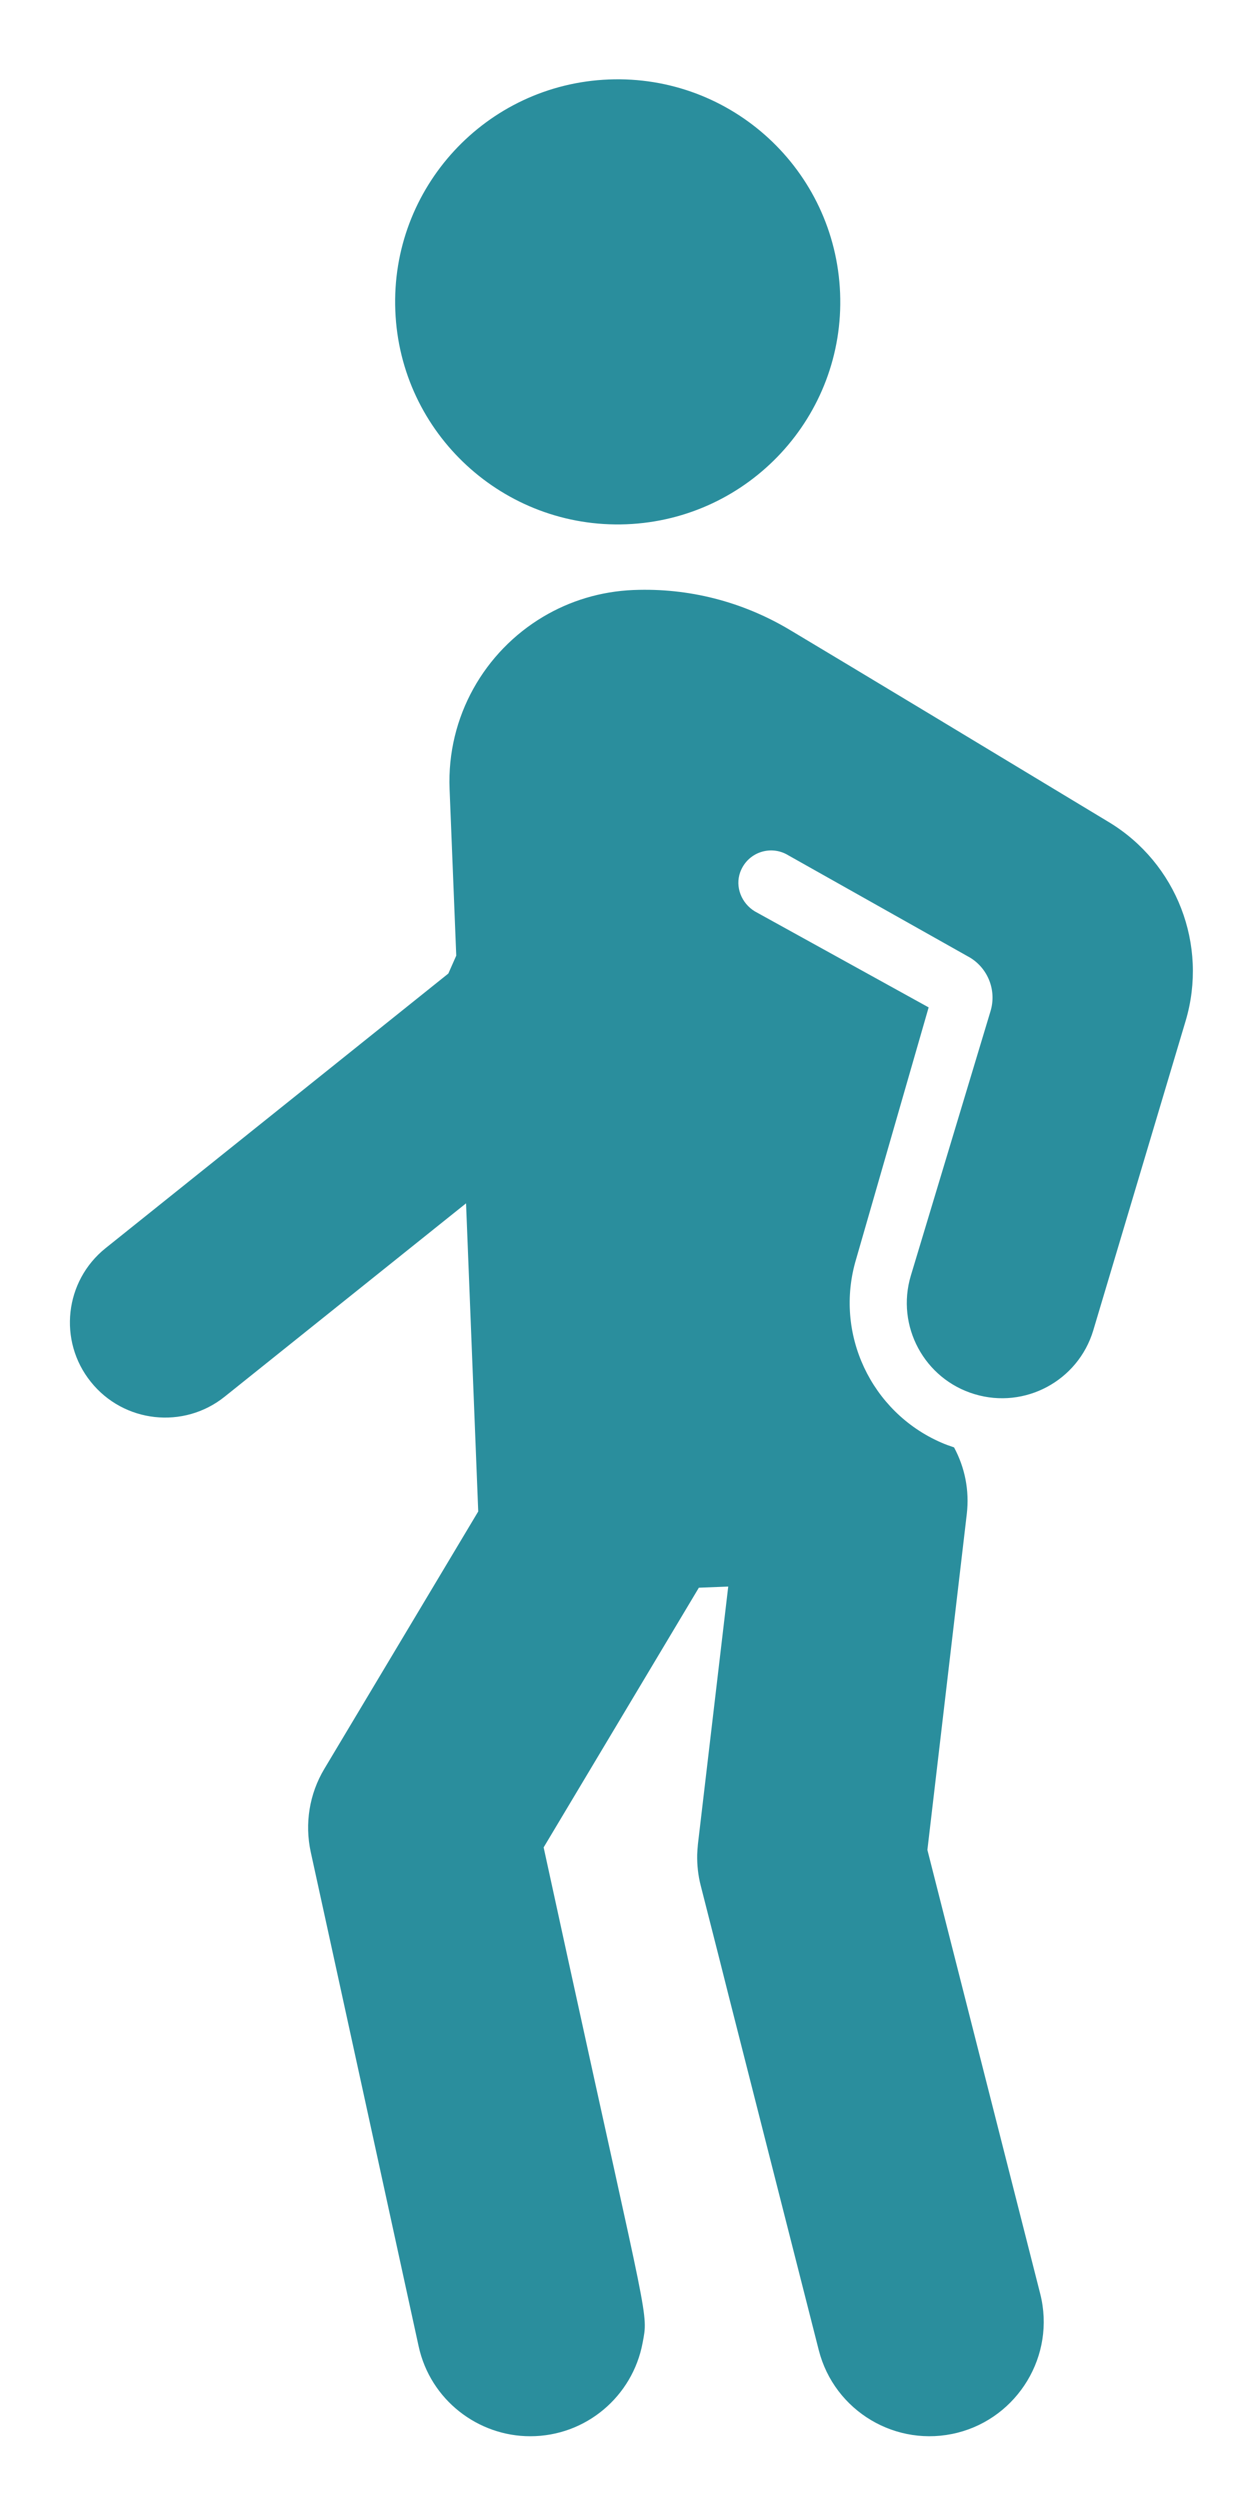 <svg width="12" height="24" viewBox="0 0 12 24" fill="none" xmlns="http://www.w3.org/2000/svg">
<path d="M6.014 5.033C4.837 5.079 3.841 4.163 3.795 2.983C3.748 1.803 4.666 0.81 5.844 0.763C7.024 0.716 8.018 1.633 8.065 2.814C8.112 3.993 7.192 4.986 6.014 5.033Z" fill="#2A8E9D"/>
<path d="M3.113 16.982L4.591 14.51C4.569 13.944 4.496 12.12 4.474 11.552C3.008 12.726 3.613 12.242 2.157 13.408C1.763 13.724 1.187 13.66 0.872 13.266C0.556 12.873 0.62 12.297 1.014 11.982L3.161 10.262L4.304 9.346L4.38 9.174L4.316 7.576C4.288 6.878 4.653 6.255 5.214 5.921C5.469 5.769 5.764 5.677 6.082 5.664C6.082 5.664 6.083 5.664 6.084 5.664C6.611 5.643 7.126 5.775 7.579 6.045C8.213 6.424 9.541 7.225 10.646 7.893C11.297 8.287 11.599 9.071 11.382 9.801L10.495 12.773C10.349 13.256 9.839 13.53 9.356 13.384C8.873 13.239 8.599 12.729 8.744 12.246L9.509 9.707C9.568 9.512 9.488 9.301 9.314 9.194L7.566 8.21C7.4 8.109 7.177 8.18 7.106 8.373C7.055 8.514 7.118 8.671 7.246 8.749L8.915 9.671L8.219 12.087C8.004 12.804 8.365 13.556 9.034 13.848C9.075 13.866 9.117 13.881 9.159 13.895C9.262 14.087 9.308 14.306 9.281 14.536L8.903 17.759L9.165 18.79L9.986 22.02C10.137 22.616 9.768 23.208 9.193 23.354C8.605 23.503 8.009 23.147 7.86 22.561L6.994 19.155L6.902 18.79L6.727 18.102C6.702 18.005 6.691 17.904 6.693 17.804C6.694 17.771 6.697 17.738 6.7 17.704L6.991 15.231C6.854 15.236 6.914 15.234 6.709 15.242V15.242L5.219 17.735L5.449 18.79C6.228 22.358 6.224 22.197 6.169 22.492C6.073 23.004 5.626 23.388 5.09 23.388C4.59 23.388 4.132 23.041 4.019 22.525L3.483 20.067L3.204 18.79L2.983 17.779C2.924 17.506 2.97 17.221 3.113 16.982Z" fill="#2A8E9D"/>
</svg>
